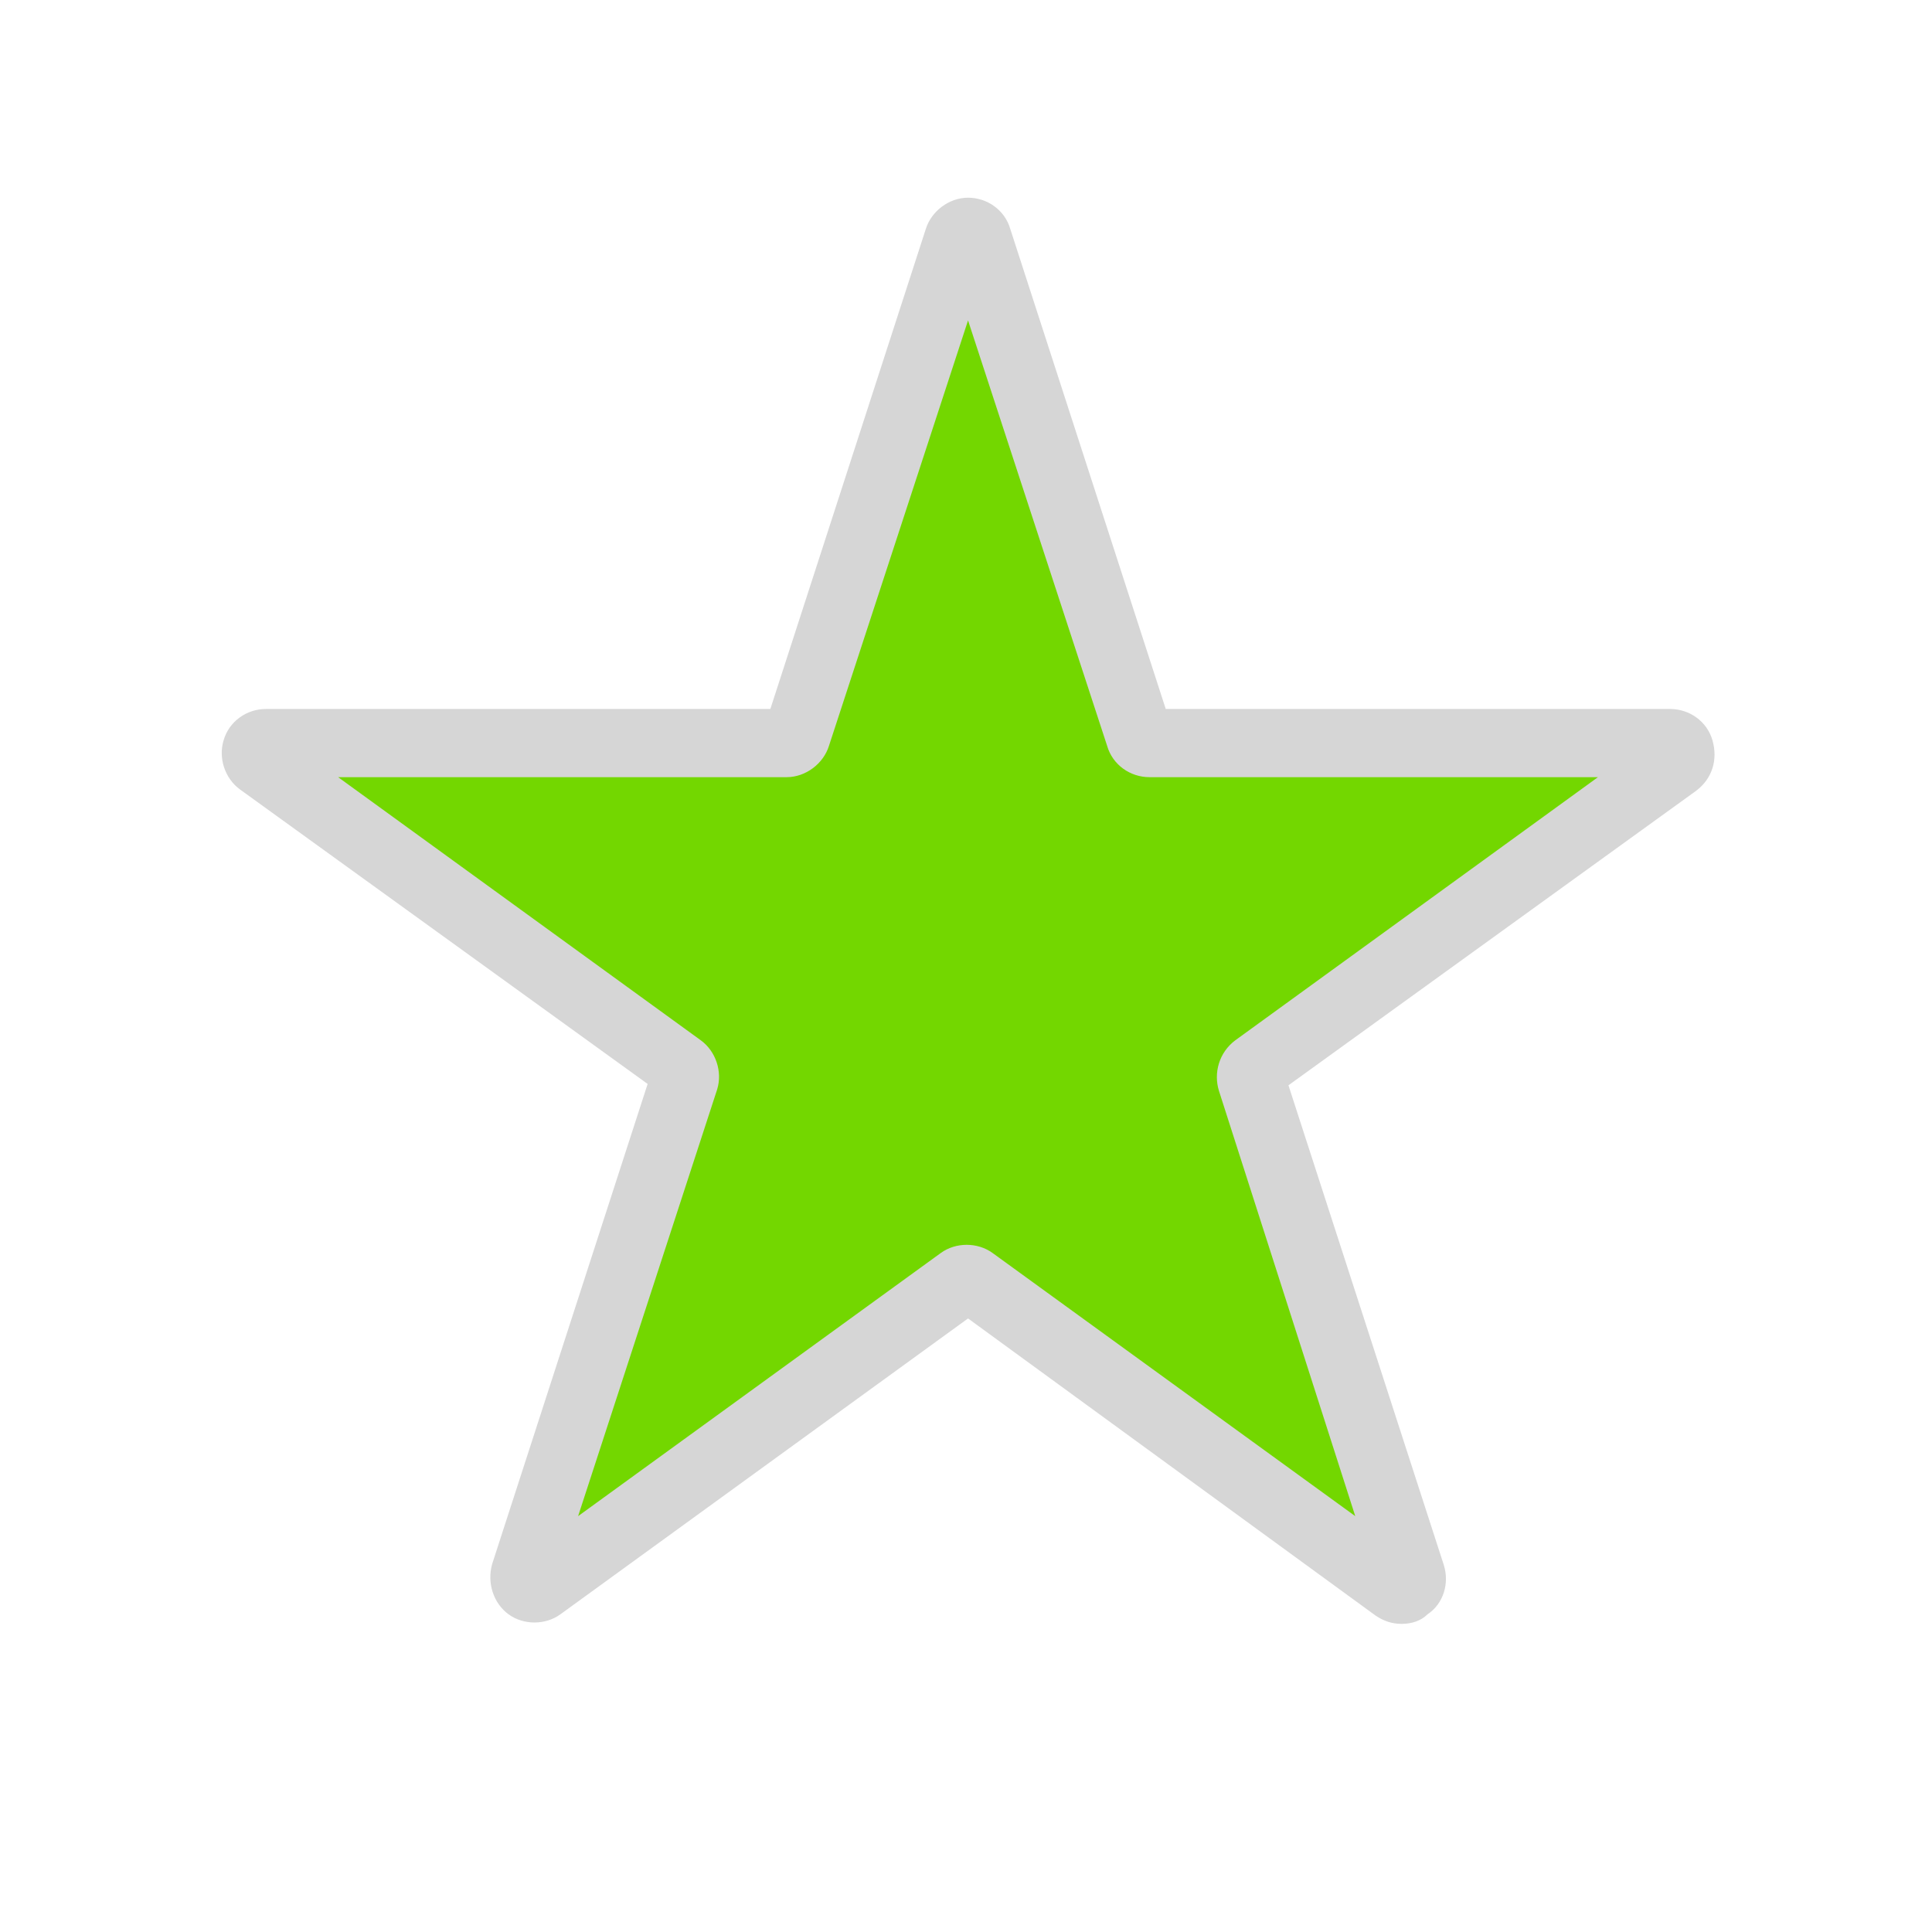 <?xml version="1.0" encoding="utf-8"?>
<!-- Generator: Adobe Illustrator 22.0.0, SVG Export Plug-In . SVG Version: 6.00 Build 0)  -->
<svg version="1.1" id="Laag_1" xmlns="http://www.w3.org/2000/svg" xmlns:xlink="http://www.w3.org/1999/xlink" x="0px" y="0px"
	 viewBox="0 0 141.7 141.7" style="enable-background:new 0 0 141.7 141.7;" xml:space="preserve">
<style type="text/css">
	.st0{fill:#73D700;}
	.st1{fill:#D6D6D6;}
</style>
<g>
	<path class="st0" d="M71.7,17.6L83.5,54c0.1,0.3,0.4,0.5,0.7,0.5h38.2c0.7,0,1,0.9,0.4,1.4L92,78.4c-0.3,0.2-0.4,0.5-0.3,0.9
		l11.8,36.4c0.2,0.7-0.6,1.3-1.2,0.9L71.4,94c-0.3-0.2-0.6-0.2-0.9,0l-30.9,22.5c-0.6,0.4-1.4-0.2-1.2-0.9l11.8-36.4
		c0.1-0.3,0-0.7-0.3-0.9L19,55.9c-0.6-0.4-0.3-1.4,0.4-1.4h38.2c0.3,0,0.6-0.2,0.7-0.5l11.8-36.4C70.5,16.9,71.5,16.9,71.7,17.6z"/>
	<path class="st1" d="M102.8,119.1c-0.7,0-1.3-0.2-1.9-0.6L71,96.7l-29.9,21.7c-1.1,0.8-2.7,0.8-3.8,0c-1.1-0.8-1.6-2.3-1.2-3.7
		l11.4-35.2L17.6,57.9c-1.1-0.8-1.6-2.3-1.2-3.6c0.4-1.4,1.7-2.3,3.1-2.3h37l11.4-35.2c0.4-1.3,1.7-2.3,3.1-2.3
		c1.4,0,2.7,0.9,3.1,2.3L85.5,52h37c1.4,0,2.7,0.9,3.1,2.3c0.4,1.4,0,2.8-1.2,3.7L94.5,79.6l11.4,35.2c0.4,1.3,0,2.8-1.2,3.6
		C104.2,118.9,103.5,119.1,102.8,119.1z M24.8,57l26.6,19.3c1.1,0.8,1.6,2.3,1.2,3.6l-10.2,31.3l26.6-19.3c1.1-0.8,2.7-0.8,3.8,0
		l26.6,19.3L89.4,80c-0.4-1.3,0-2.8,1.2-3.7L117.2,57H84.3c-1.4,0-2.7-0.9-3.1-2.3L71,23.5L60.8,54.7c-0.4,1.3-1.7,2.3-3.1,2.3H24.8
		z M69.4,18.4C69.4,18.4,69.4,18.4,69.4,18.4L69.4,18.4z"/>
</g>
</svg>

